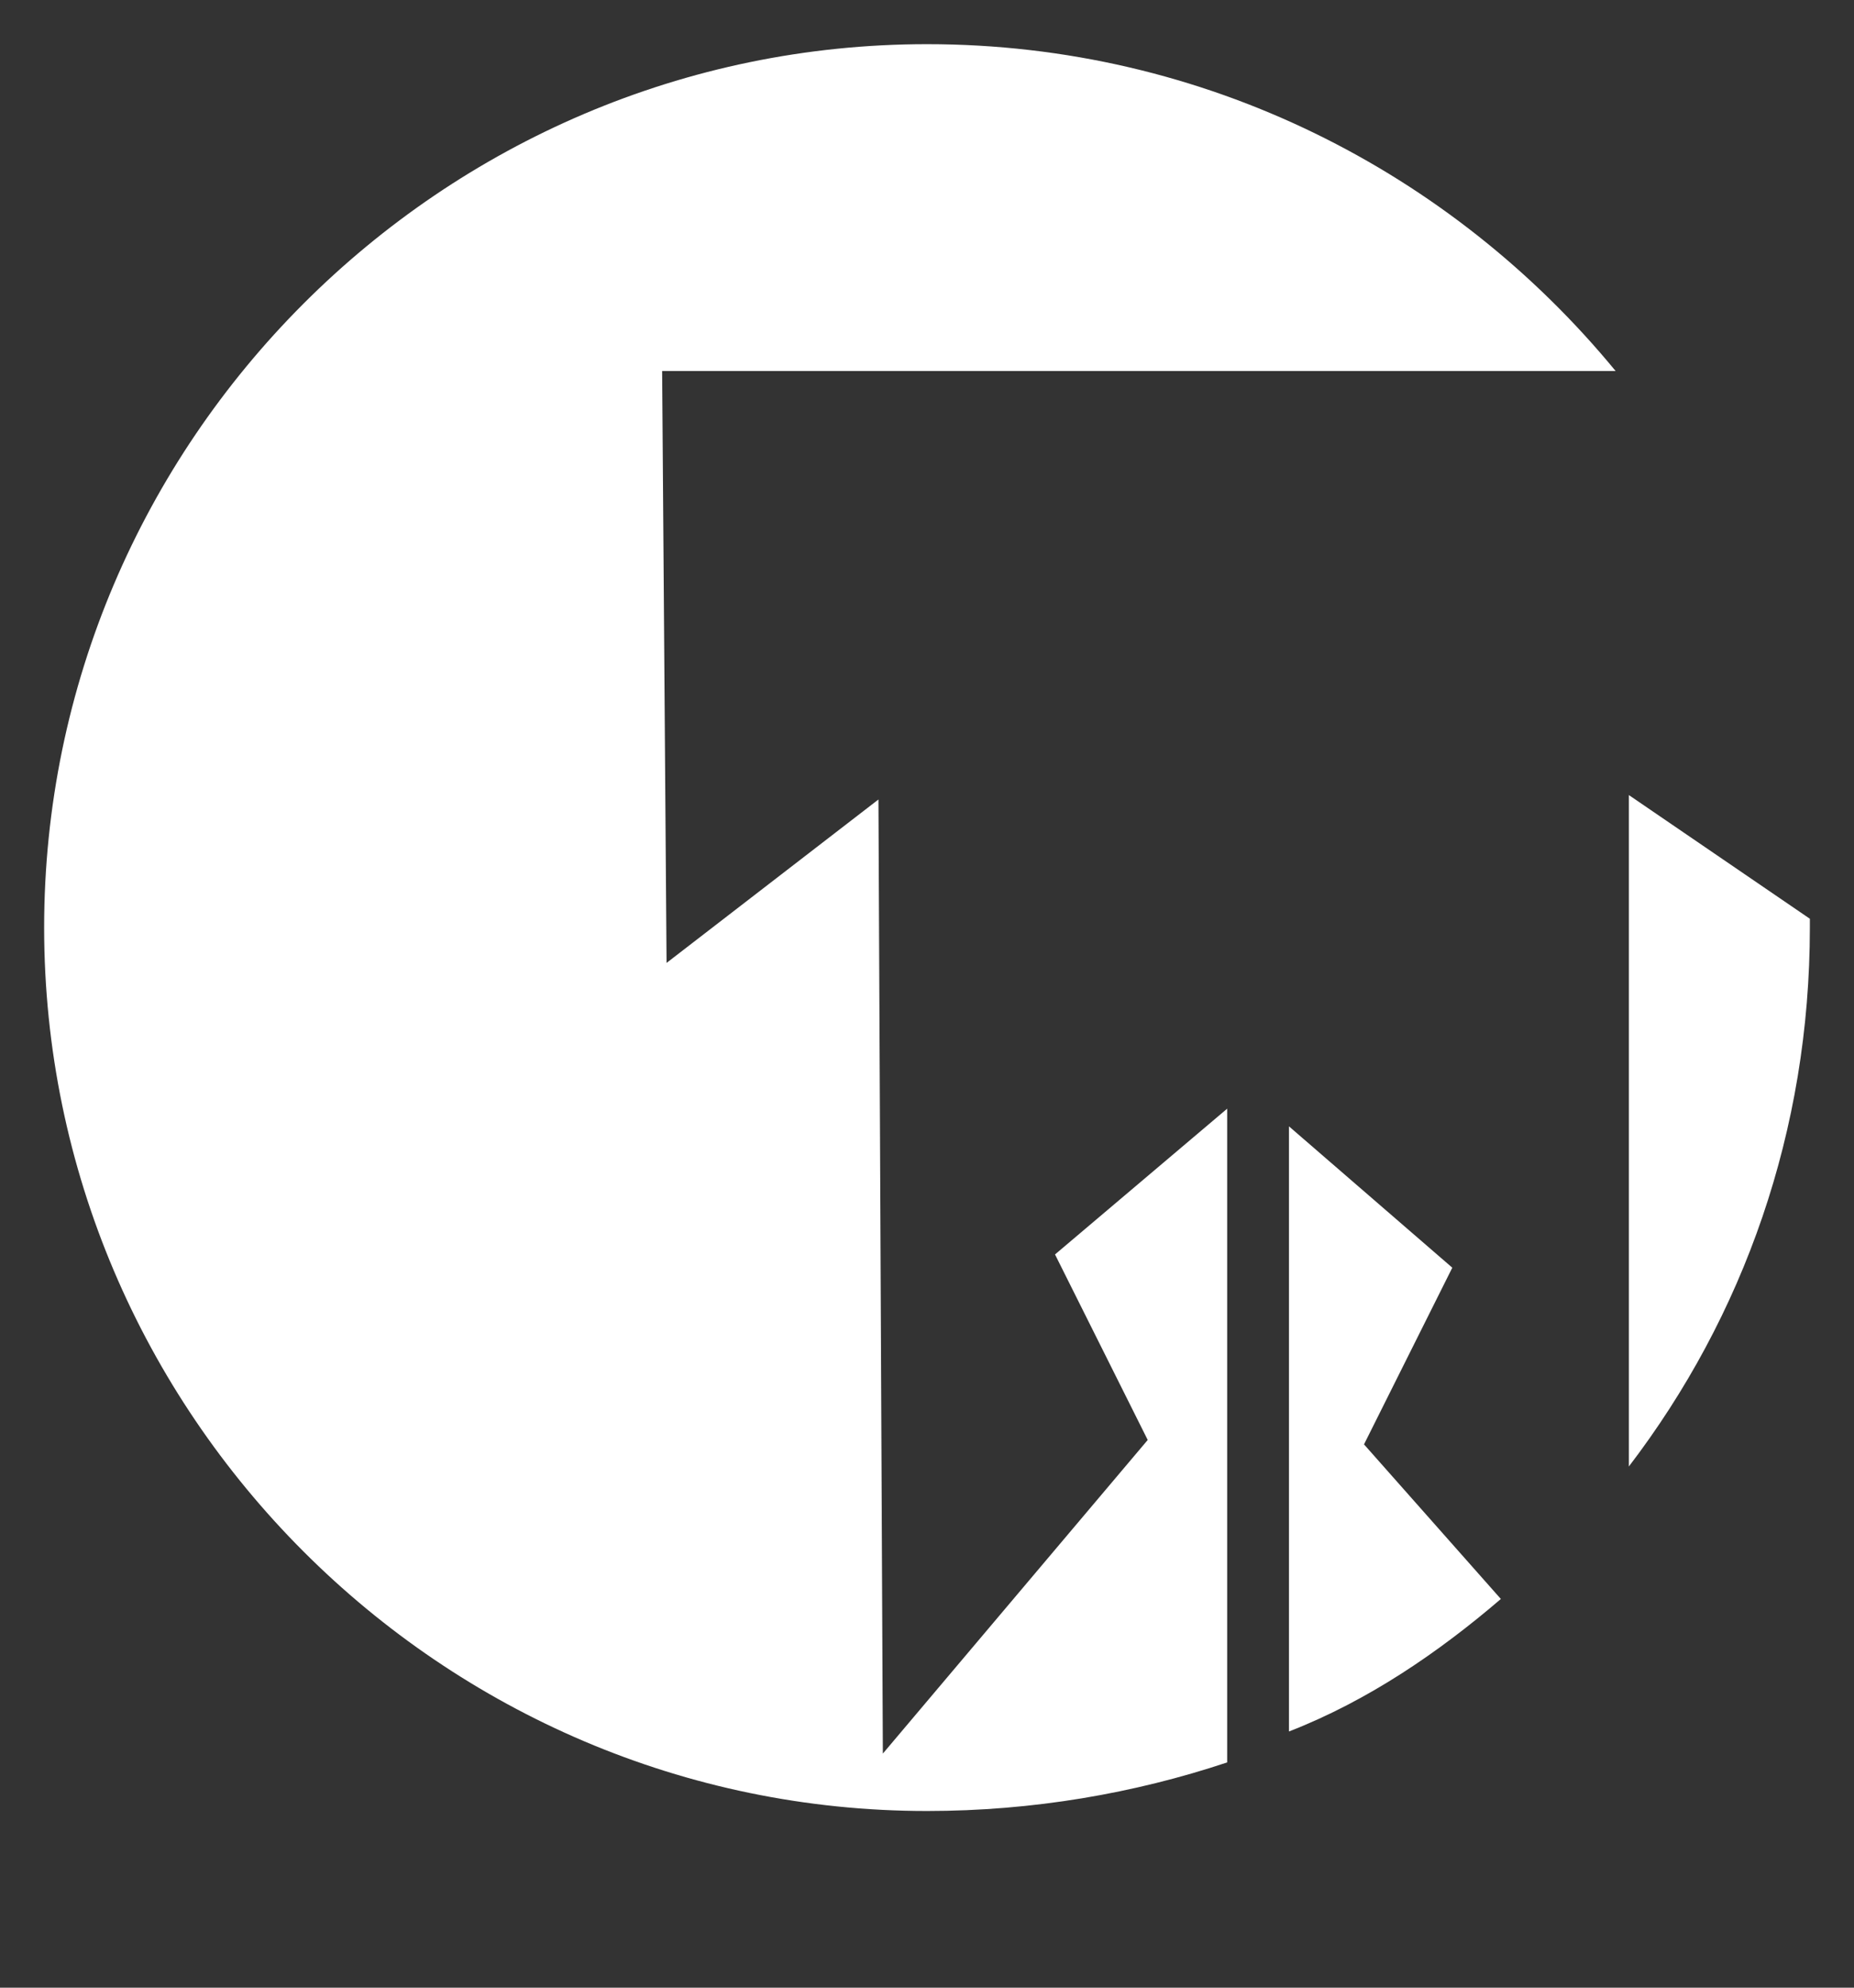 <?xml version="1.0" encoding="utf-8"?>
<!-- Generator: Adobe Illustrator 19.0.0, SVG Export Plug-In . SVG Version: 6.00 Build 0)  -->
<svg version="1.1" id="Layer_1" xmlns="http://www.w3.org/2000/svg" xmlns:xlink="http://www.w3.org/1999/xlink" x="0px" y="0px" width="42" height="45"
	 viewBox="-34 35 42 45" style="enable-background:new -34 35 42 42;" xml:space="preserve">
<rect x="-34" y="35" width="42" height="45" fill="#333333" stroke="none"/>
<style type="text/css">
	.st0{fill:#fff;}
</style>
<g>
	<path class="st0" d="M0,71.2c-1.4,1.2-3,2.3-4.8,3V60.5l3.7,3.2l-2,4L0,71.2z"/>
	<path class="st0" d="M-10.1,63.4l3.9-3.3v14.8C-8.3,75.6-10.6,76-13,76c-11,0-20-9-20-20c0-11,9-20,20-20c6.3,0,11.9,2.9,15.6,7.4
		H-19l0.1,13.4l4.8-3.7l0.1,21.6l6-7.1L-10.1,63.4z"/>
	<path class="st0" d="M7,56c0,4.6-1.5,8.8-4.1,12.2l0-15.2L7,55.8C7,55.9,7,55.9,7,56z"/>
</g>
</svg>
